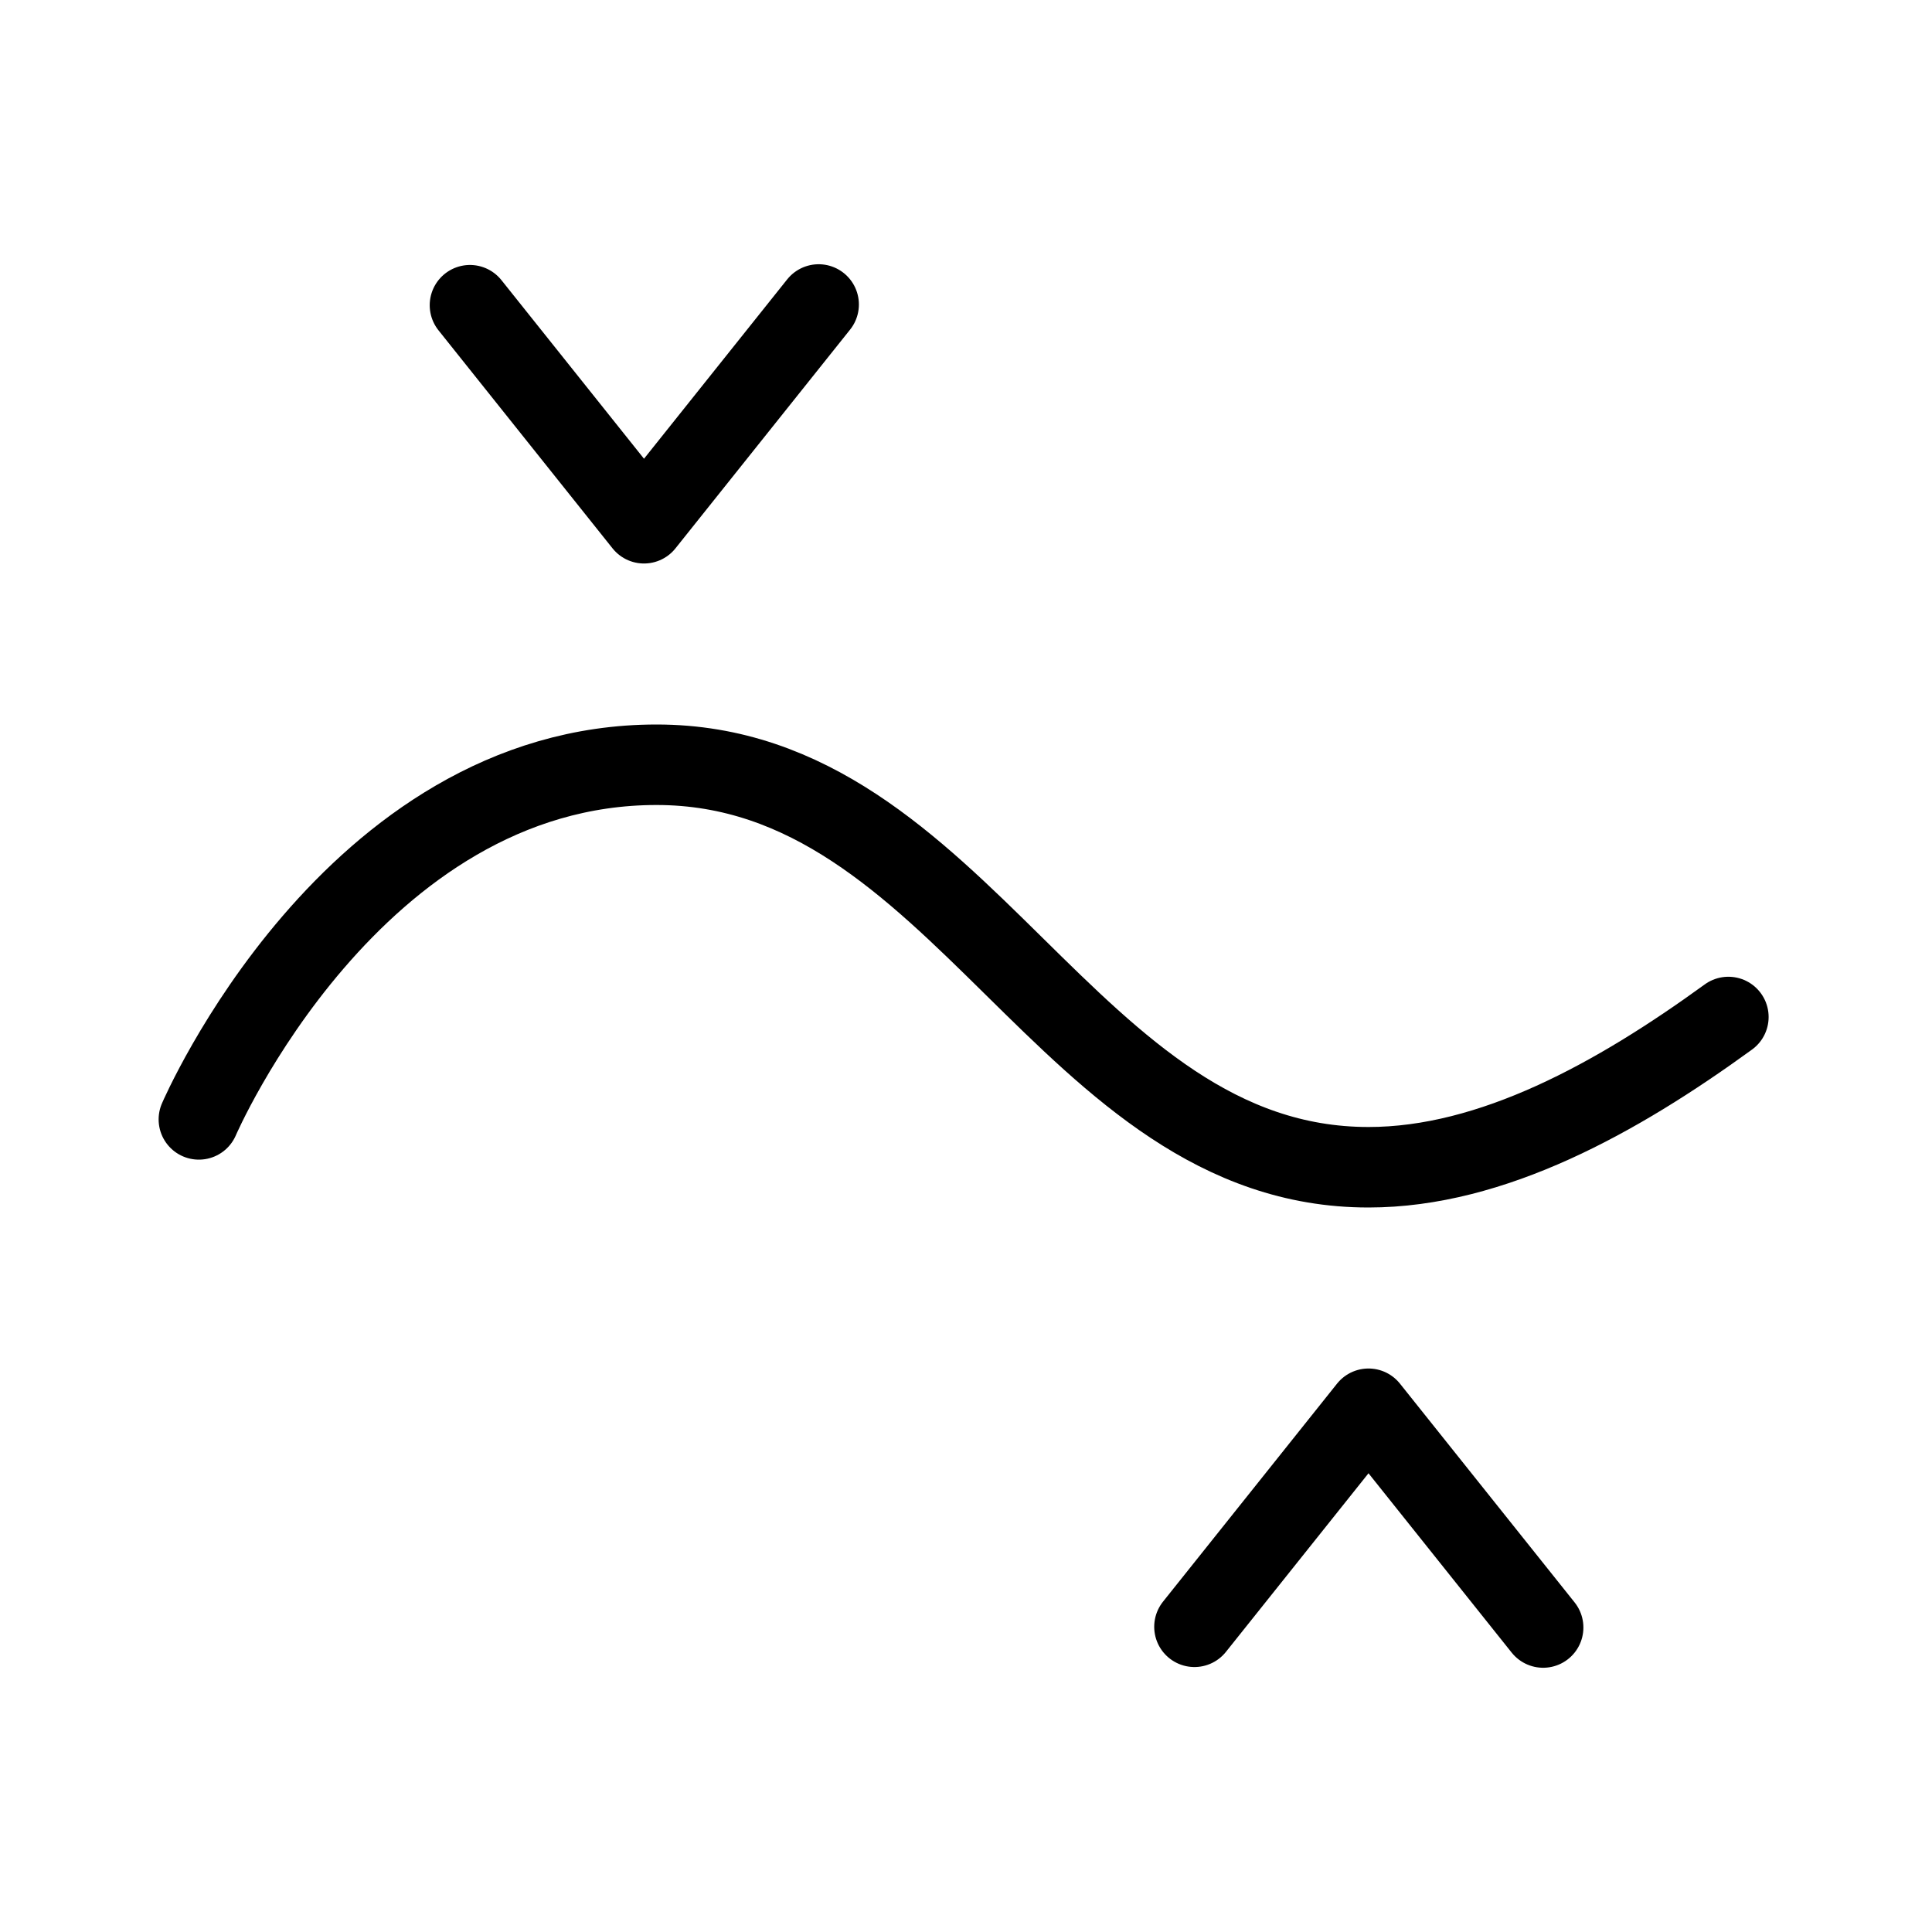 <?xml version="1.0" encoding="UTF-8" standalone="no"?>
<!-- Created with Inkscape (http://www.inkscape.org/) -->
<svg xmlns="http://www.w3.org/2000/svg" xmlns:svg="http://www.w3.org/2000/svg" width="48" height="48" viewBox="0 0 48 48" version="1.1" id="svg1" xml:space="preserve">
  <defs id="defs1"/>
  <g id="layer4">
    <path style="fill:none;stroke:#000000;stroke-width:2;stroke-linecap:round;stroke-linejoin:miter;stroke-dasharray:none;stroke-opacity:1" d="M 4.941,27.811 C 4.941,27.811 8.731,19 16.312,19 23.893,19 26.503,29 34,29 c 3.07,0 6.17,-1.72 8.941,-3.733" id="path2"/>
    <path id="path4-1" style="fill:none;fill-opacity:0.992;stroke:#000000;stroke-width:2;stroke-linecap:round;stroke-linejoin:round;paint-order:fill markers stroke" d="M 38.339,40.435 34,35 29.676,40.417"/>
    <path id="path1" style="fill:none;fill-opacity:0.992;stroke:#000000;stroke-width:2;stroke-linecap:round;stroke-linejoin:round;paint-order:fill markers stroke" d="M 20.339,7.565 16,13 11.676,7.583"/>
  </g>
</svg>
